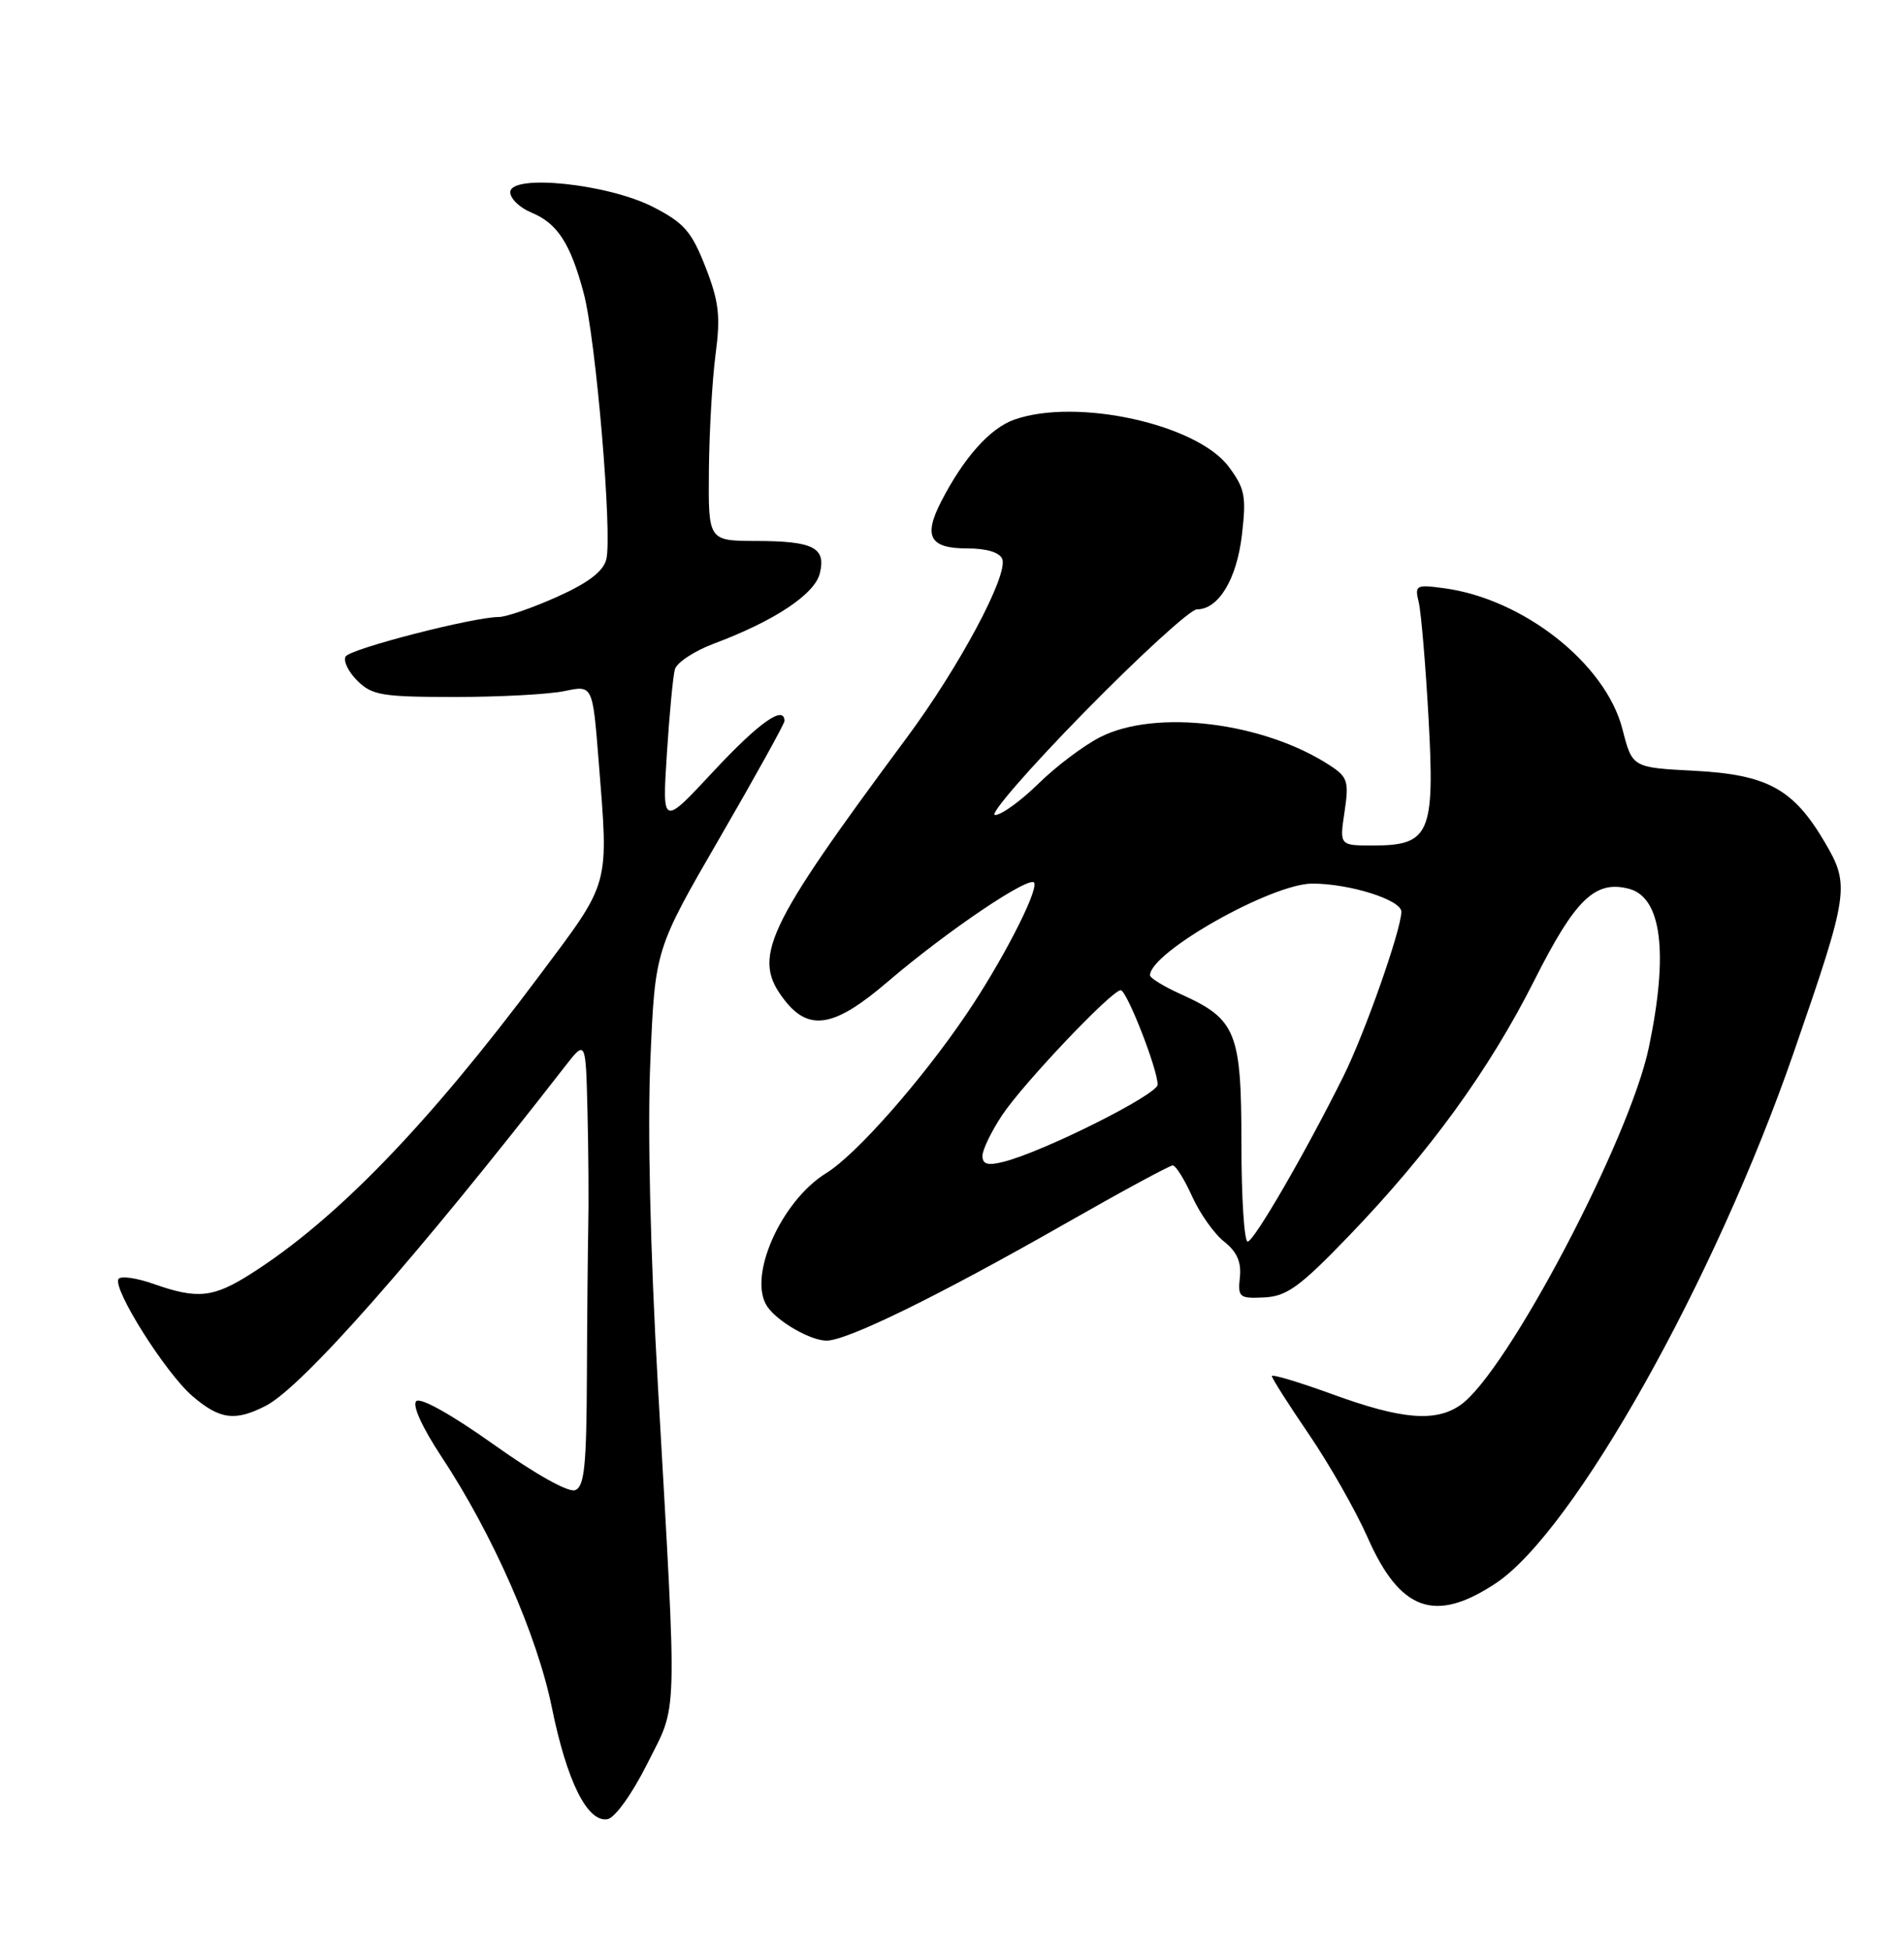 <?xml version="1.0" encoding="UTF-8" standalone="no"?>
<!DOCTYPE svg PUBLIC "-//W3C//DTD SVG 1.1//EN" "http://www.w3.org/Graphics/SVG/1.1/DTD/svg11.dtd" >
<svg xmlns="http://www.w3.org/2000/svg" xmlns:xlink="http://www.w3.org/1999/xlink" version="1.1" viewBox="0 0 250 256">
 <g >
 <path fill="currentColor"
d=" M 84.99 231.54 C 89.03 223.48 88.94 226.86 86.39 182.00 C 85.38 164.21 85.00 148.08 85.40 139.07 C 86.02 124.64 86.02 124.64 94.51 109.98 C 99.18 101.92 103.00 95.02 103.00 94.66 C 103.00 92.49 99.66 94.85 93.72 101.22 C 86.95 108.50 86.95 108.50 87.56 99.00 C 87.89 93.78 88.37 88.77 88.61 87.88 C 88.86 86.98 91.18 85.45 93.78 84.48 C 101.66 81.53 106.96 78.02 107.64 75.29 C 108.49 71.89 106.81 71.03 99.25 71.02 C 93.00 71.00 93.00 71.00 93.08 61.75 C 93.13 56.66 93.52 49.80 93.96 46.50 C 94.62 41.50 94.40 39.59 92.63 35.05 C 90.80 30.38 89.82 29.26 85.75 27.17 C 79.80 24.12 67.00 22.80 67.00 25.24 C 67.00 26.08 68.25 27.28 69.78 27.91 C 73.19 29.32 74.90 31.95 76.64 38.48 C 78.24 44.47 80.42 70.18 79.61 73.43 C 79.21 75.02 77.25 76.51 73.14 78.36 C 69.90 79.81 66.46 81.00 65.50 81.00 C 62.18 81.00 46.02 85.16 45.39 86.18 C 45.04 86.74 45.72 88.17 46.90 89.35 C 48.84 91.28 50.14 91.50 59.78 91.50 C 65.67 91.50 72.14 91.15 74.15 90.72 C 77.81 89.95 77.81 89.95 78.59 99.72 C 79.93 116.62 80.24 115.49 70.77 128.15 C 56.21 147.63 44.18 160.07 33.05 167.16 C 28.01 170.38 25.96 170.60 20.15 168.55 C 17.90 167.76 15.83 167.47 15.56 167.91 C 14.76 169.19 21.73 180.23 25.23 183.25 C 28.84 186.36 30.87 186.63 34.91 184.55 C 39.71 182.07 54.65 165.12 74.20 139.98 C 76.91 136.50 76.91 136.50 77.14 146.00 C 77.27 151.22 77.31 157.97 77.24 161.00 C 77.18 164.03 77.09 172.93 77.06 180.78 C 77.01 192.44 76.73 195.17 75.52 195.63 C 74.64 195.97 70.25 193.51 64.80 189.62 C 59.28 185.70 55.19 183.41 54.65 183.95 C 54.11 184.49 55.44 187.40 57.93 191.18 C 64.68 201.38 70.53 214.67 72.46 224.17 C 74.44 233.89 77.14 239.31 79.78 238.82 C 80.76 238.64 83.01 235.49 84.99 231.54 Z  M 196.38 207.87 C 206.64 201.08 225.19 168.04 235.51 138.20 C 242.78 117.18 242.92 116.24 239.62 110.61 C 235.49 103.57 232.09 101.70 222.49 101.19 C 214.32 100.77 214.32 100.77 213.03 95.72 C 210.83 87.14 200.05 78.63 189.60 77.22 C 185.90 76.72 185.74 76.82 186.29 79.10 C 186.60 80.42 187.18 87.25 187.57 94.27 C 188.41 109.46 187.74 111.00 180.28 111.00 C 175.88 111.00 175.88 111.00 176.54 106.59 C 177.14 102.61 176.95 102.01 174.67 100.52 C 165.95 94.80 151.74 93.05 144.44 96.78 C 142.27 97.89 138.62 100.64 136.33 102.90 C 134.03 105.15 131.48 107.00 130.65 107.00 C 129.82 107.00 135.10 100.92 142.37 93.50 C 149.65 86.08 156.30 80.00 157.15 80.00 C 160.00 80.00 162.39 76.05 163.07 70.20 C 163.66 65.16 163.46 64.13 161.34 61.28 C 157.18 55.69 141.42 52.21 133.21 55.08 C 130.01 56.19 126.56 60.05 123.58 65.84 C 121.21 70.44 122.08 72.00 127.00 72.00 C 129.55 72.00 131.26 72.52 131.60 73.39 C 132.40 75.49 125.98 87.51 119.08 96.82 C 100.32 122.12 98.64 125.73 103.07 131.37 C 106.28 135.44 109.61 134.84 116.54 128.90 C 124.41 122.17 135.42 114.75 135.81 115.92 C 136.23 117.20 131.49 126.37 126.87 133.18 C 120.96 141.89 112.42 151.58 108.50 154.00 C 102.52 157.69 98.10 167.72 100.77 171.56 C 102.14 173.54 106.44 176.00 108.53 176.00 C 111.24 176.00 123.23 170.13 139.89 160.63 C 147.25 156.43 153.59 153.00 153.98 153.00 C 154.38 153.00 155.52 154.83 156.53 157.07 C 157.54 159.31 159.43 161.98 160.73 163.00 C 162.41 164.33 163.01 165.68 162.80 167.68 C 162.52 170.32 162.72 170.49 166.00 170.33 C 168.96 170.18 170.66 168.95 177.04 162.33 C 187.70 151.26 195.50 140.52 201.46 128.71 C 206.83 118.05 209.44 115.52 213.88 116.68 C 218.18 117.80 219.10 125.08 216.50 137.50 C 213.98 149.58 197.86 180.18 191.78 184.44 C 188.52 186.73 184.05 186.36 175.03 183.07 C 170.61 181.46 167.00 180.37 167.00 180.66 C 167.00 180.94 169.20 184.40 171.89 188.34 C 174.57 192.28 178.02 198.34 179.55 201.80 C 183.82 211.50 188.40 213.15 196.38 207.87 Z  M 163.00 150.13 C 163.00 135.48 162.32 133.80 155.07 130.53 C 152.83 129.52 151.00 128.40 151.00 128.04 C 151.00 125.02 166.97 116.00 172.31 116.00 C 177.22 116.00 184.00 118.14 184.00 119.69 C 184.00 122.03 179.20 135.66 176.39 141.31 C 171.43 151.28 164.64 163.00 163.82 163.00 C 163.37 163.00 163.00 157.21 163.00 150.13 Z  M 129.00 151.75 C 129.00 150.94 130.17 148.53 131.59 146.39 C 134.36 142.23 145.97 130.00 147.15 130.00 C 147.95 130.00 152.00 140.36 152.00 142.39 C 152.00 143.70 137.00 151.21 131.75 152.53 C 129.69 153.05 129.00 152.85 129.00 151.75 Z "/>
</g>
</svg>